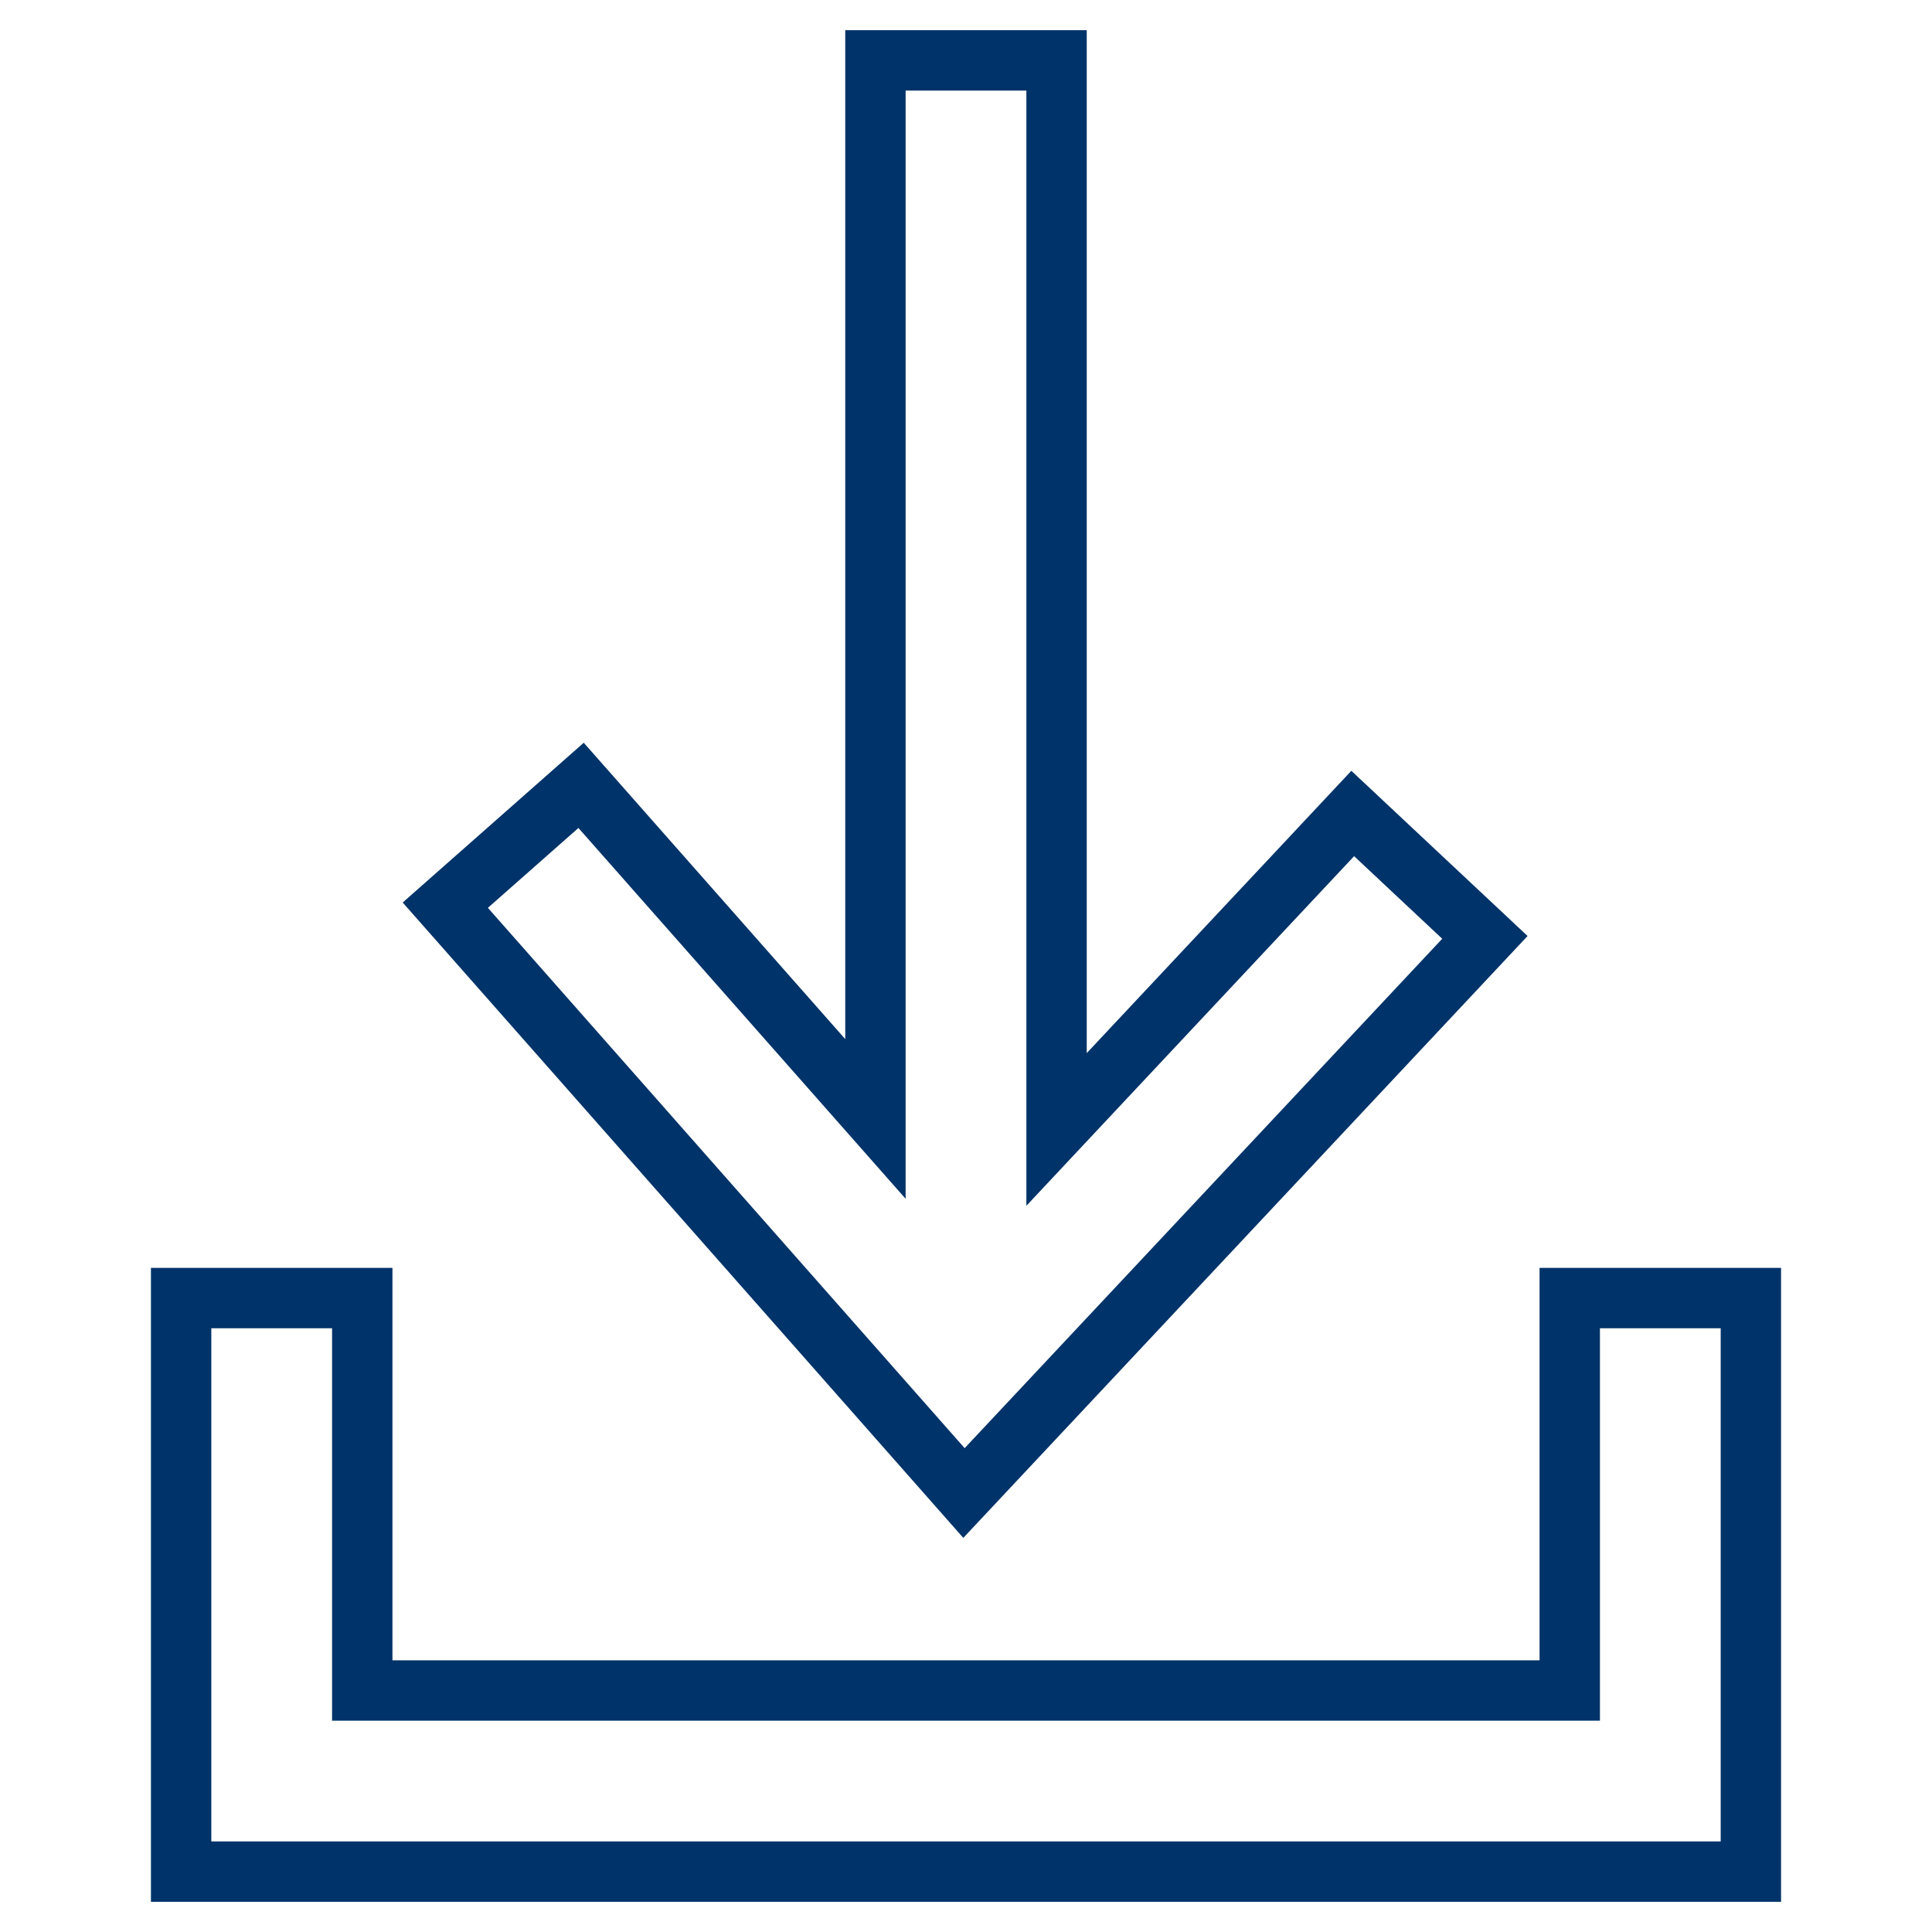 <?xml version="1.0" encoding="UTF-8"?>
<svg xmlns="http://www.w3.org/2000/svg" aria-describedby="desc" aria-labelledby="title" viewBox="0 0 64 64"><path fill="none" stroke="#003369" stroke-miterlimit="10" stroke-width="2" d="M49.189 31.052l-4.378-4.104L35 37.414V2h-6v35.066l-9.751-11.05-4.498 3.969 17.182 19.473 17.256-18.406z" data-name="layer2" style="stroke: #003369;"/><path fill="none" stroke="#003369" stroke-miterlimit="10" stroke-width="2" d="M52 43v13H12V43H6v19h52V43h-6z" data-name="layer1" style="stroke: #003369;"/></svg>
